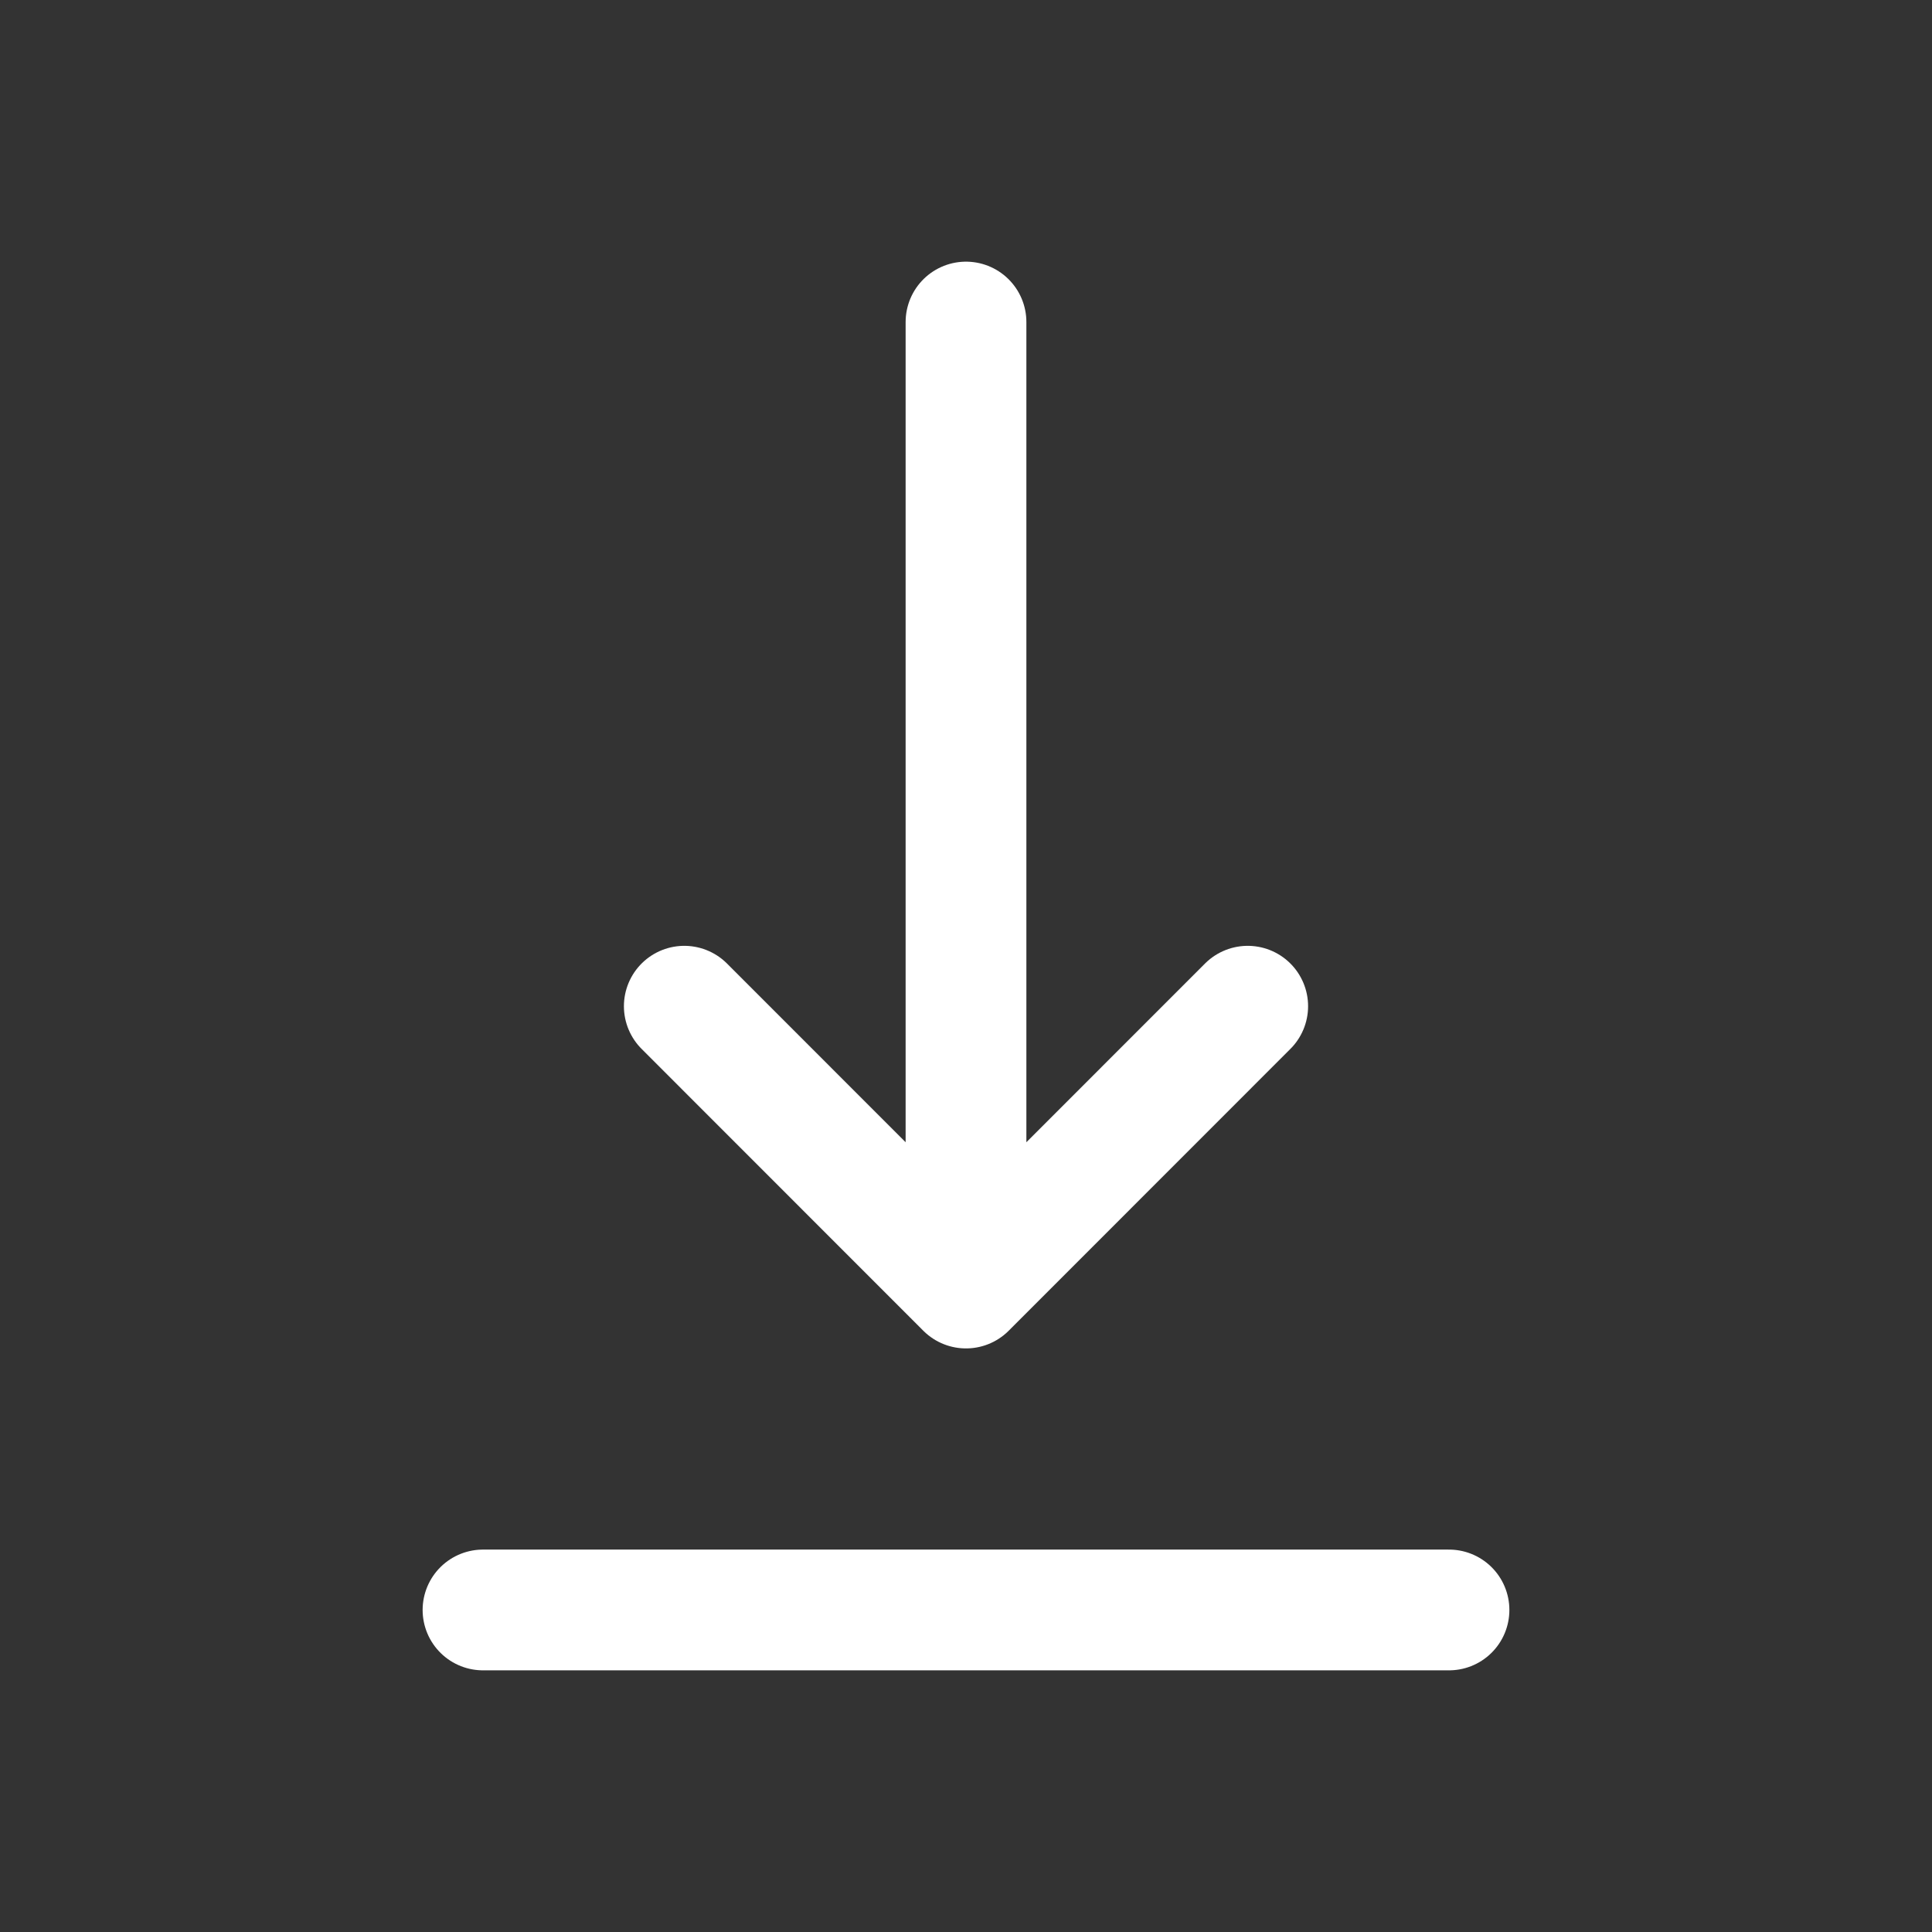 <svg width="16" height="16" viewBox="0 0 16 16" fill="none" xmlns="http://www.w3.org/2000/svg">
<rect x="0" y="0" width="16" height="16" fill="#333333" stroke="none"/>
<path d="M4 13.333H12M8 2.667V10.667M8 10.667L10.333 8.333M8 10.667L5.667 8.333" stroke="white" stroke-linecap="round" stroke-linejoin="round"/>
</svg>

